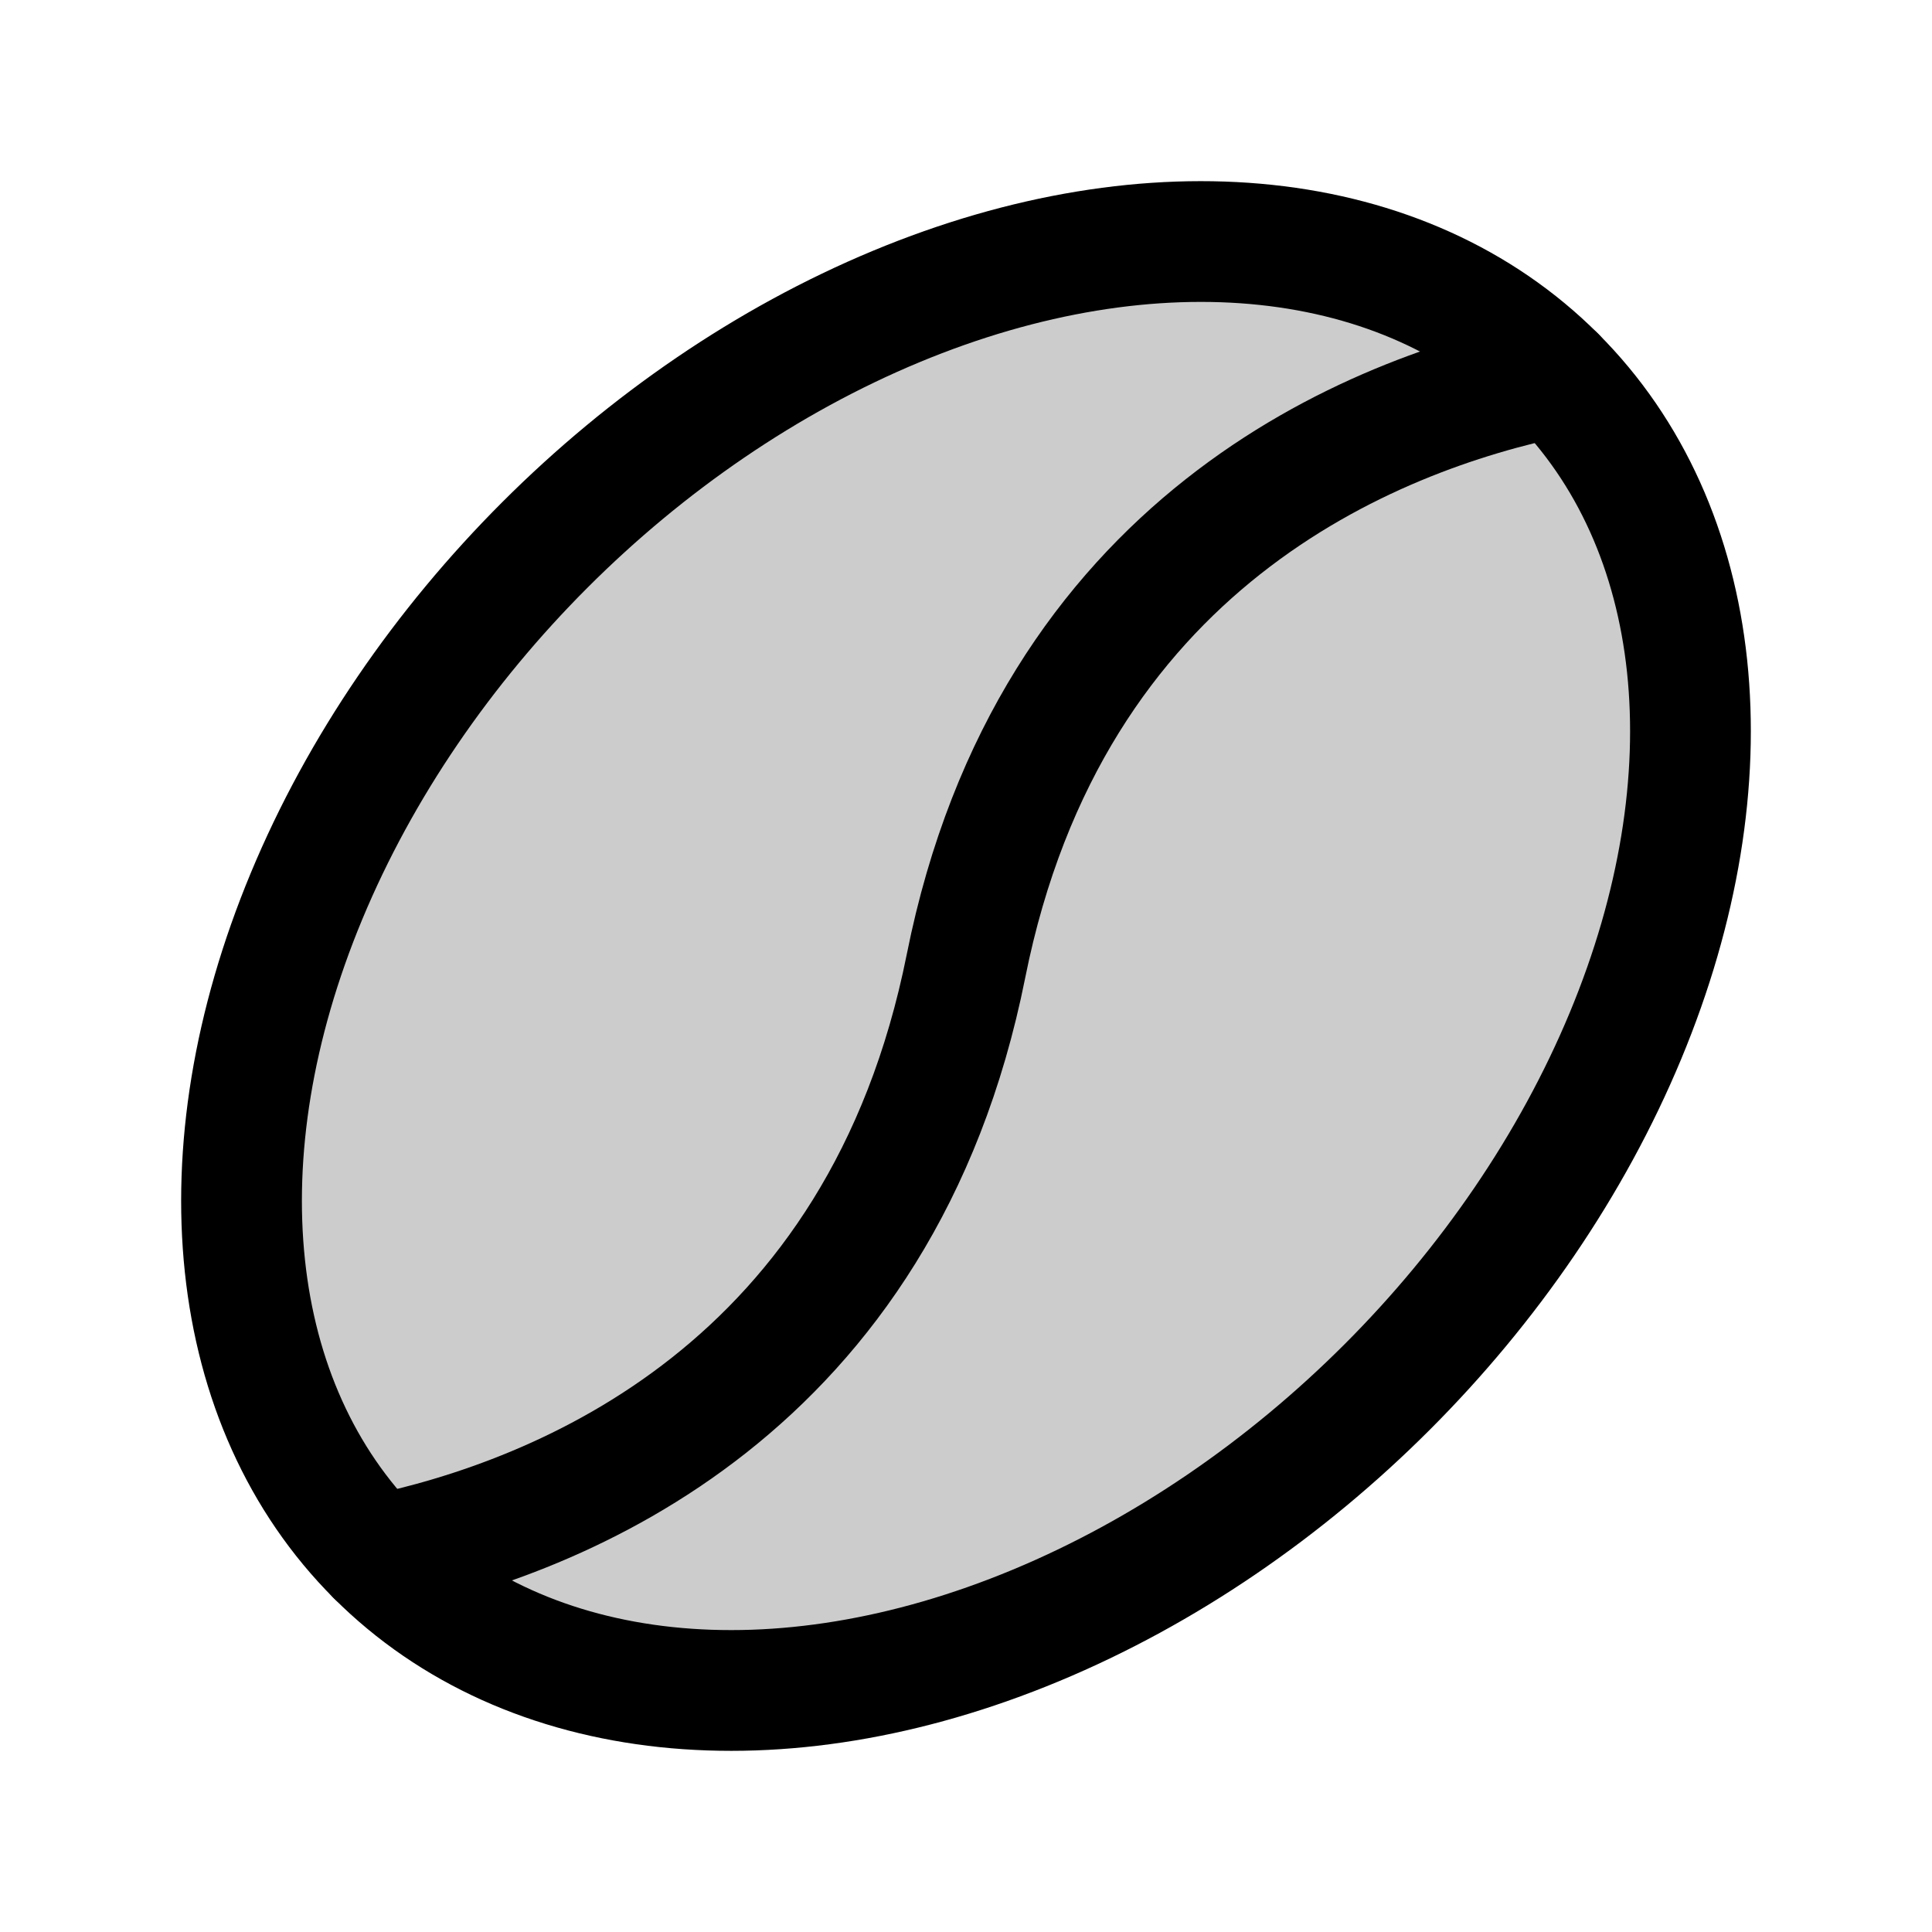 <svg xmlns="http://www.w3.org/2000/svg" viewBox="0 0 256 256"><rect width="256" height="256" fill="none"/><ellipse cx="128" cy="128" rx="110.47" ry="78.91" transform="translate(-53.02 128) rotate(-45)" opacity="0.2"/><ellipse cx="128" cy="128" rx="110.47" ry="78.91" transform="translate(-53.02 128) rotate(-45)" fill="none" stroke="currentColor" stroke-linecap="round" stroke-linejoin="round" stroke-width="16"/><path d="M206.11,49.89c-24.51,5-66.9,22-78.11,78.11s-53.6,73.09-78.11,78.11" fill="none" stroke="currentColor" stroke-linecap="round" stroke-linejoin="round" stroke-width="16"/></svg>
